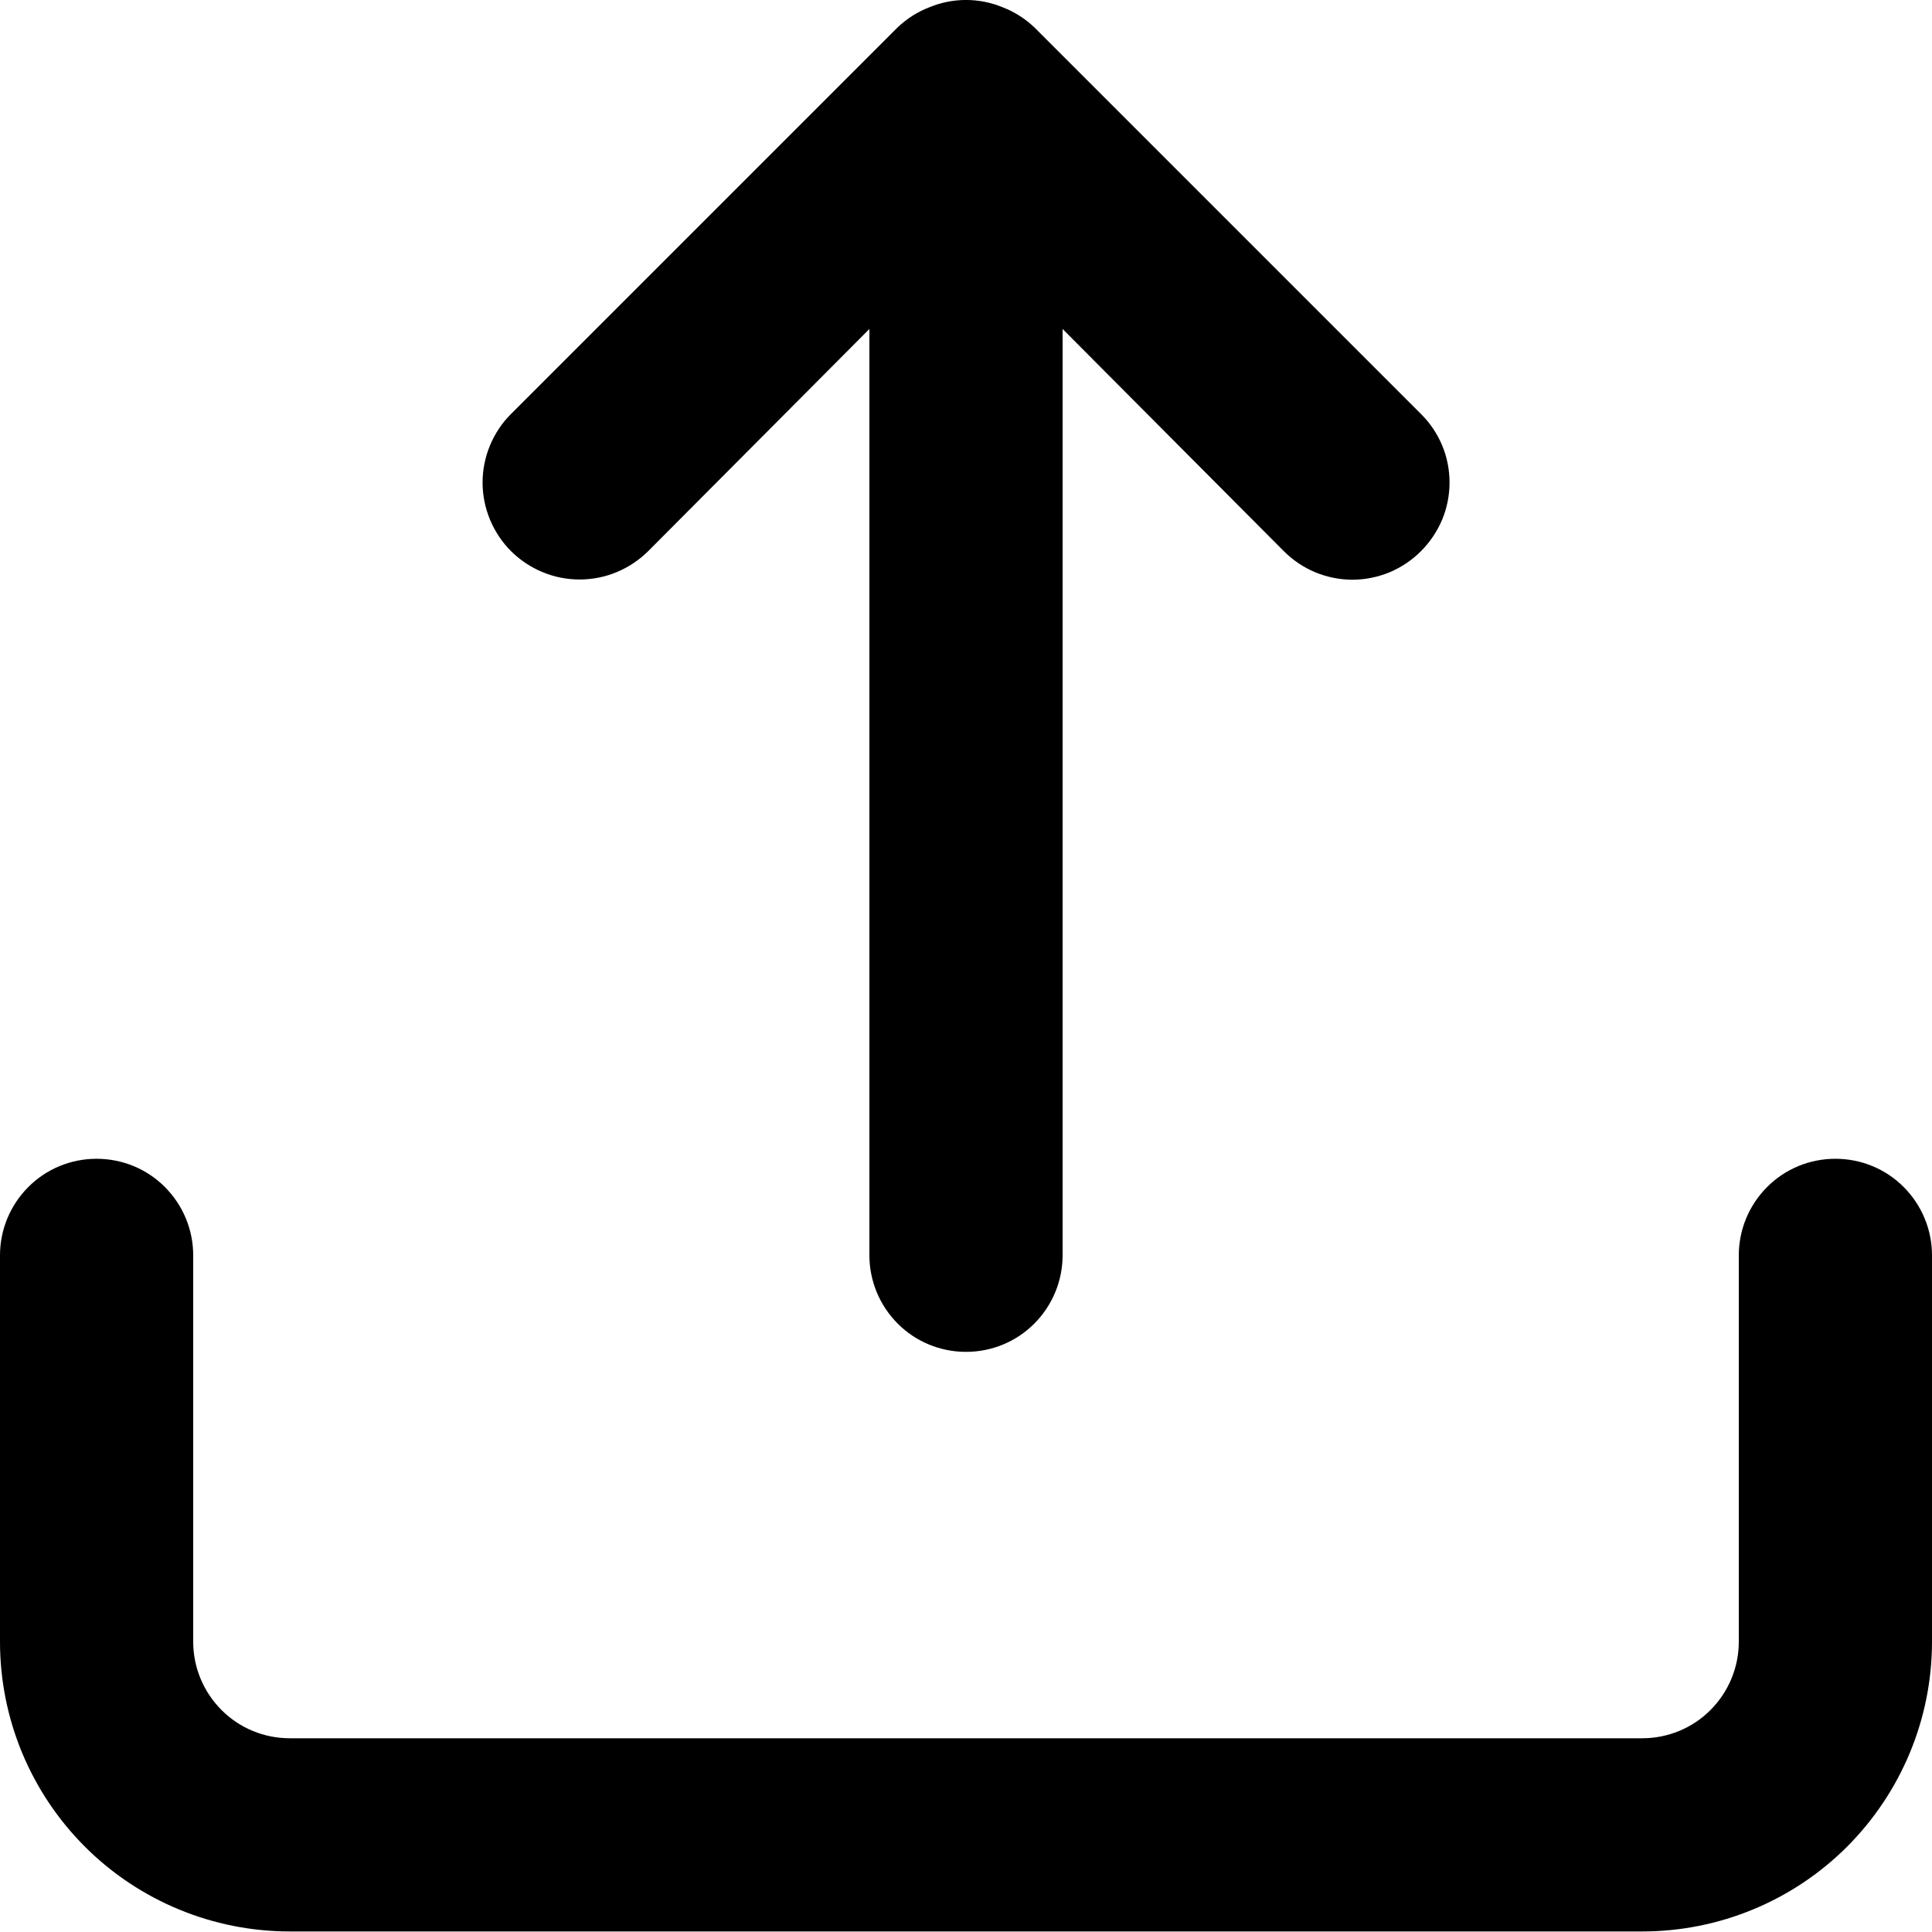 <svg width="18" height="18" viewBox="0 0 18 18" fill="none" xmlns="http://www.w3.org/2000/svg">
<path d="M6.039 5.135L8.1 3.065V11.695C8.1 11.934 8.195 12.163 8.364 12.332C8.532 12.501 8.761 12.595 9 12.595C9.239 12.595 9.468 12.501 9.636 12.332C9.805 12.163 9.9 11.934 9.9 11.695V3.065L11.961 5.135C12.045 5.219 12.144 5.286 12.254 5.332C12.364 5.377 12.481 5.401 12.6 5.401C12.719 5.401 12.836 5.377 12.946 5.332C13.056 5.286 13.155 5.219 13.239 5.135C13.323 5.051 13.39 4.951 13.436 4.842C13.482 4.732 13.505 4.614 13.505 4.496C13.505 4.377 13.482 4.259 13.436 4.149C13.39 4.04 13.323 3.94 13.239 3.857L9.639 0.257C9.553 0.175 9.452 0.11 9.342 0.068C9.123 -0.023 8.877 -0.023 8.658 0.068C8.548 0.11 8.447 0.175 8.361 0.257L4.761 3.857C4.677 3.94 4.611 4.04 4.565 4.15C4.52 4.259 4.496 4.377 4.496 4.496C4.496 4.614 4.52 4.732 4.565 4.841C4.611 4.951 4.677 5.051 4.761 5.135C4.845 5.218 4.945 5.285 5.054 5.33C5.164 5.376 5.281 5.399 5.4 5.399C5.519 5.399 5.636 5.376 5.746 5.33C5.855 5.285 5.955 5.218 6.039 5.135ZM17.1 10.796C16.861 10.796 16.632 10.89 16.464 11.059C16.295 11.228 16.2 11.457 16.2 11.695V15.296C16.2 15.534 16.105 15.763 15.936 15.932C15.768 16.101 15.539 16.195 15.3 16.195H2.7C2.461 16.195 2.232 16.101 2.064 15.932C1.895 15.763 1.8 15.534 1.8 15.296V11.695C1.8 11.457 1.705 11.228 1.536 11.059C1.368 10.89 1.139 10.796 0.9 10.796C0.661 10.796 0.432 10.89 0.264 11.059C0.095 11.228 0 11.457 0 11.695V15.296C0 16.012 0.284 16.698 0.791 17.205C1.297 17.711 1.984 17.995 2.7 17.995H15.3C16.016 17.995 16.703 17.711 17.209 17.205C17.715 16.698 18 16.012 18 15.296V11.695C18 11.457 17.905 11.228 17.736 11.059C17.568 10.89 17.339 10.796 17.1 10.796Z" fill="black"/>
</svg>
